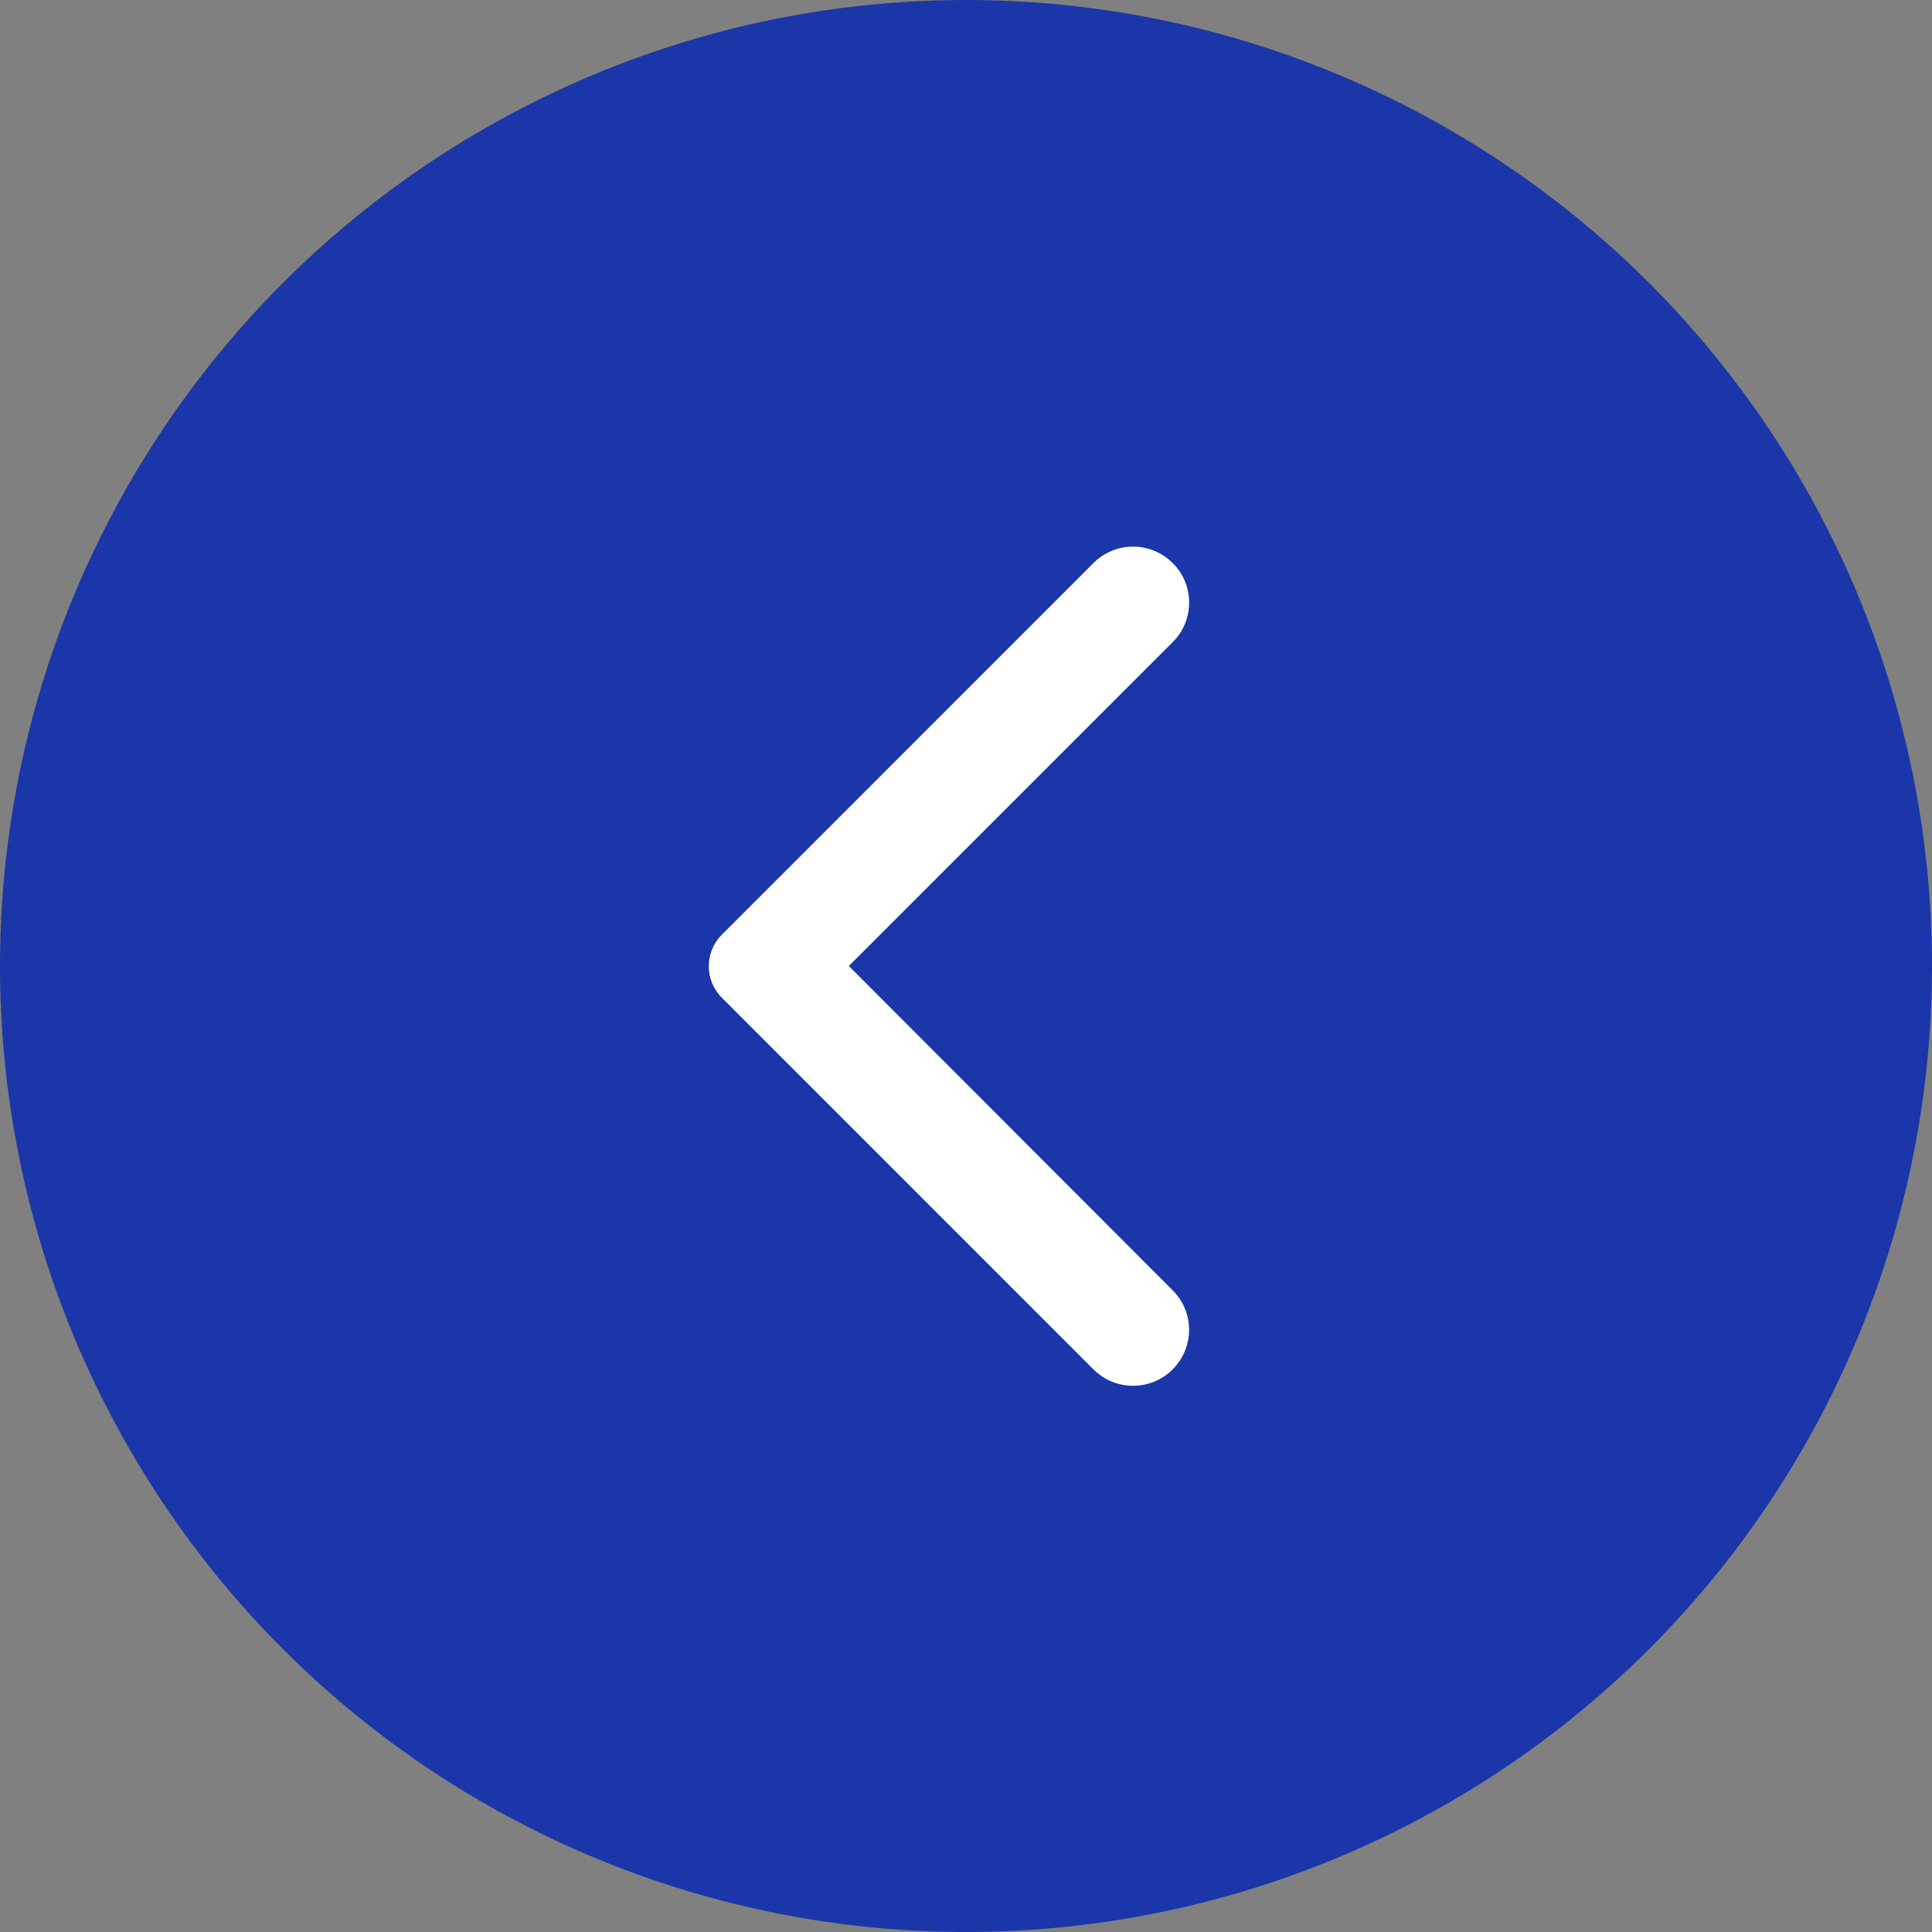 <svg width="40" height="40" viewBox="0 0 40 40" fill="none" xmlns="http://www.w3.org/2000/svg">
<rect x="0" y="0" width="40" height="40" fill="#808080" stroke="none"/>
<circle cx="20" cy="20" r="20" transform="rotate(-180 20 20)" fill="#1A36A8"/>
<path d="M24.278 11.657C23.824 11.204 23.093 11.204 22.639 11.657L14.945 19.352C14.584 19.713 14.584 20.296 14.945 20.657L22.639 28.352C23.093 28.805 23.824 28.805 24.278 28.352C24.732 27.898 24.732 27.166 24.278 26.713L17.574 20L24.287 13.287C24.732 12.842 24.732 12.102 24.278 11.657Z" fill="white"/>
</svg>
